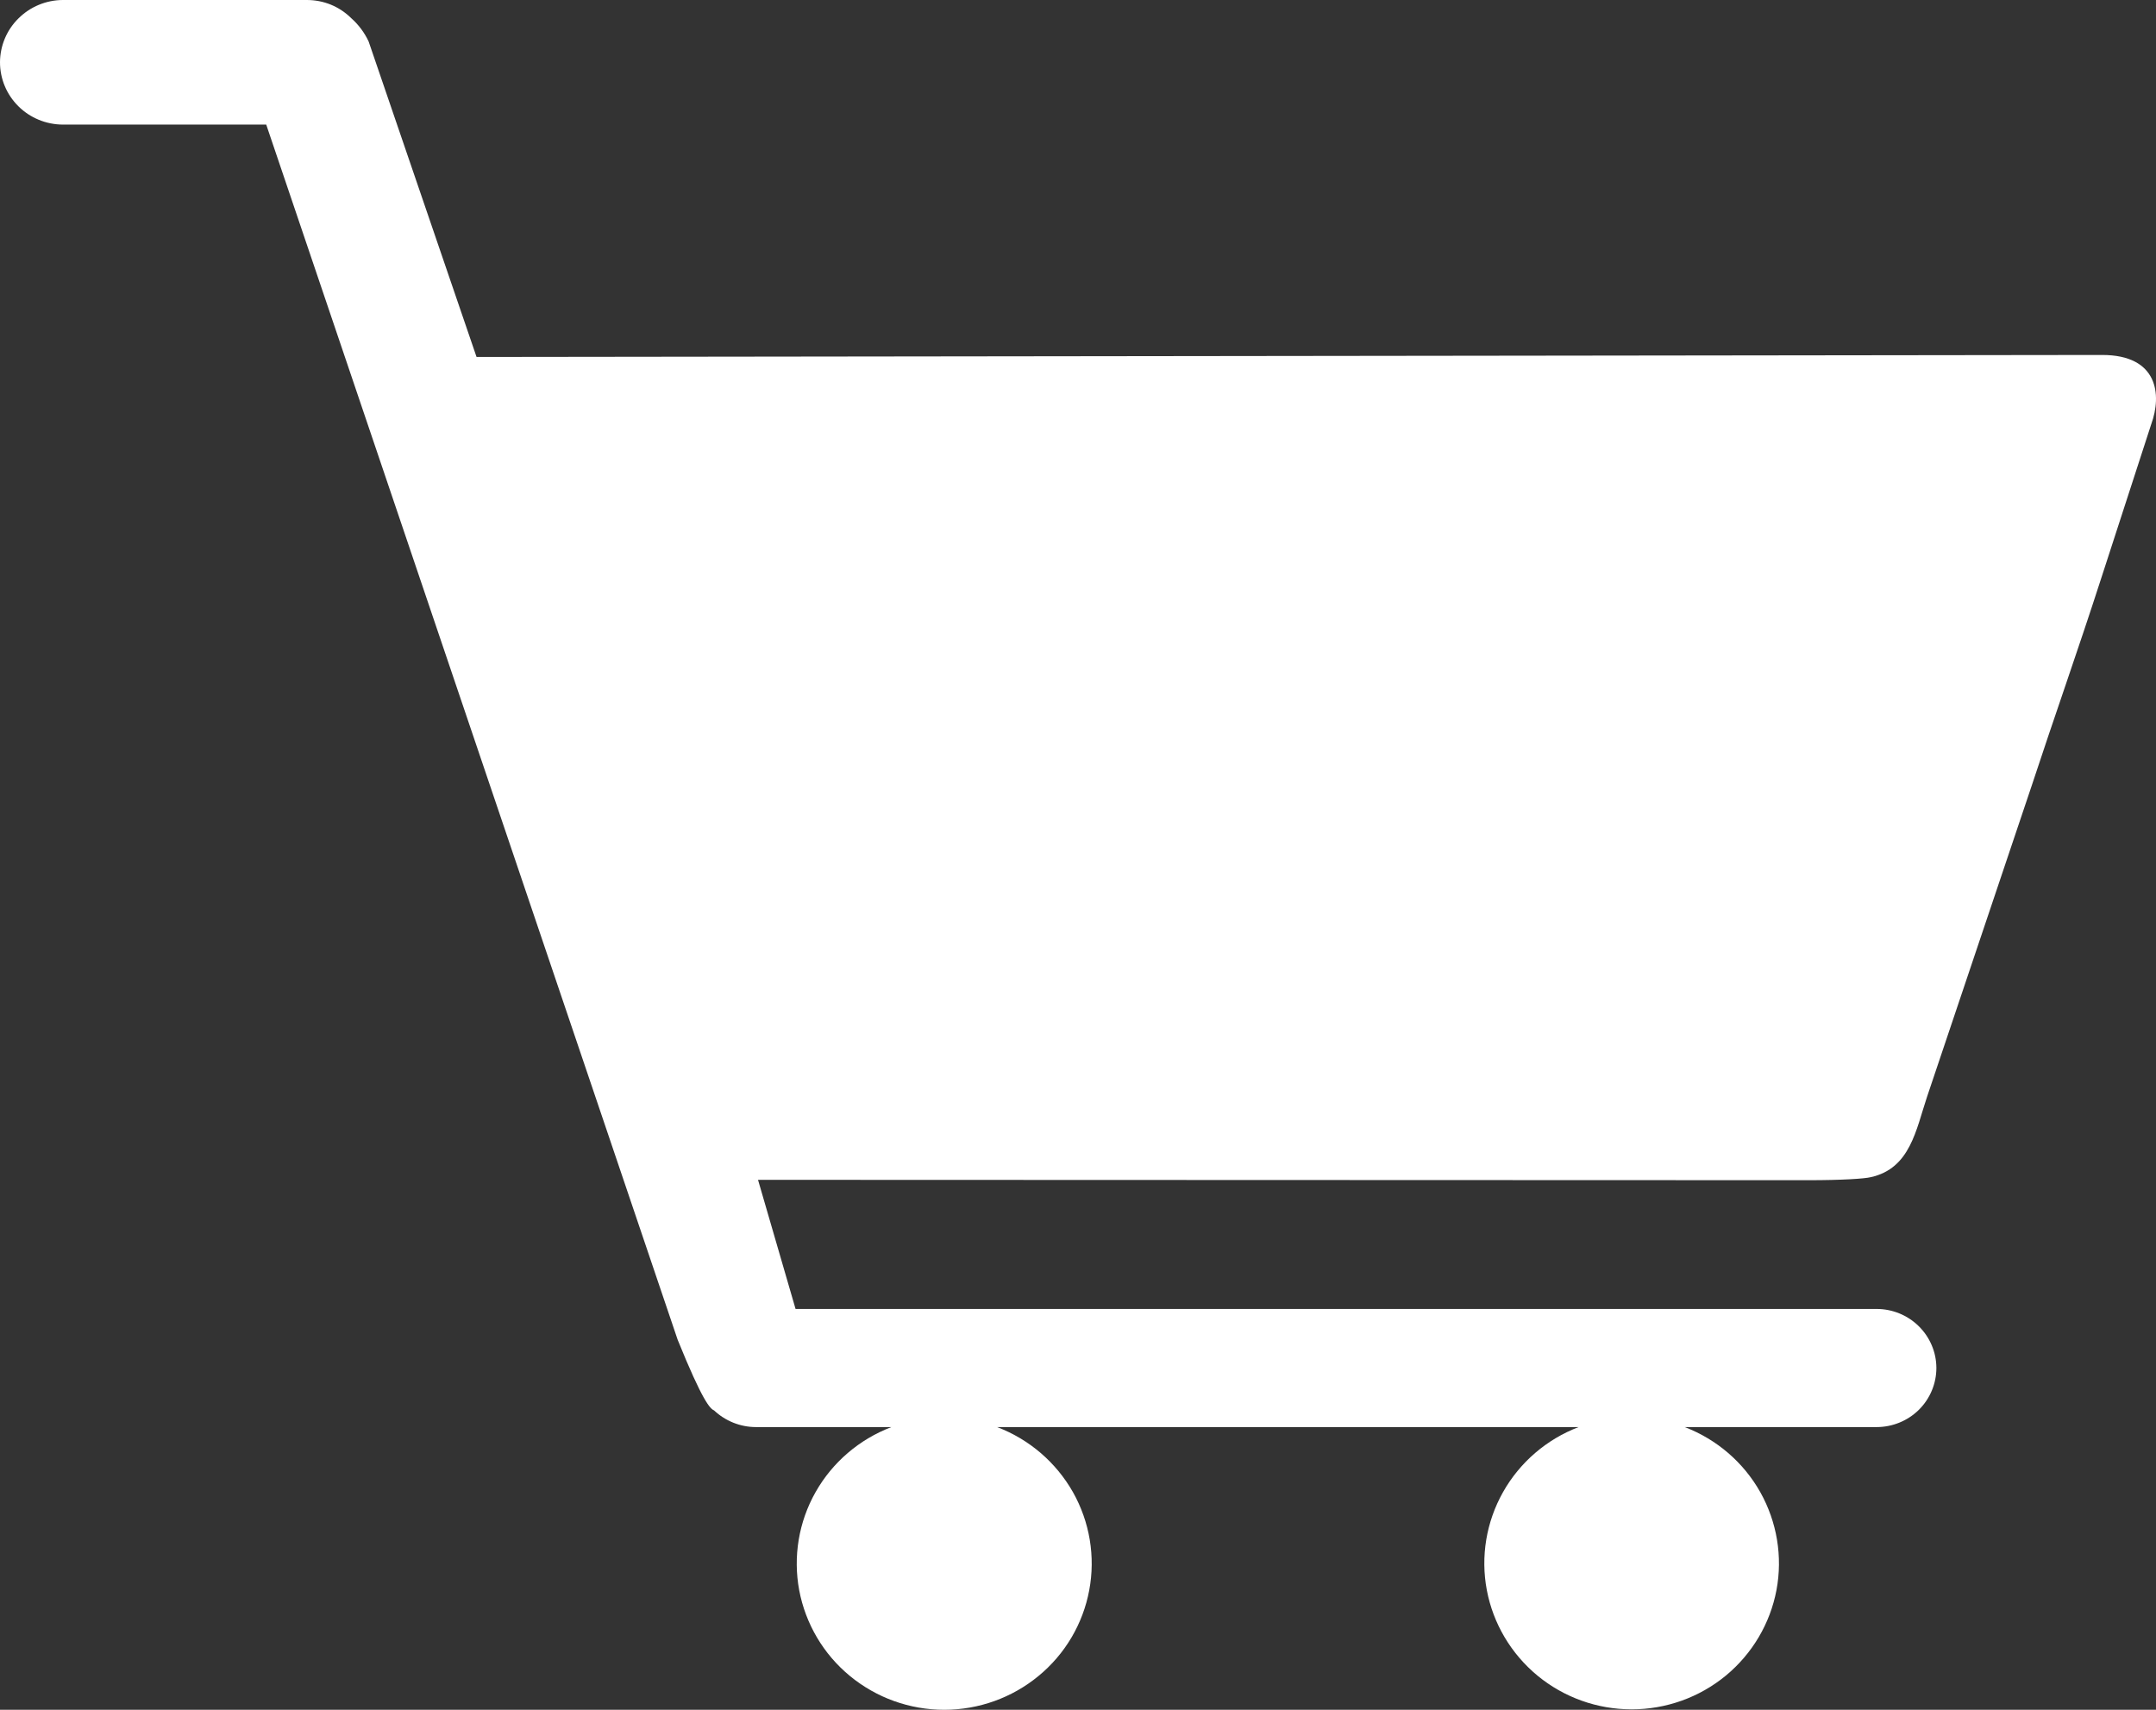 <svg
  width="29"
  height="23"
  viewBox="0 0 29 23"
  fill="none"
  xmlns="http://www.w3.org/2000/svg"
>
<rect x="0" y="0" width="29" height="23" fill="#333333" stroke="none"/>
<path
    id="Vector"
    fill-rule="evenodd"
    clip-rule="evenodd"
    d="M9.115 18.022C9.45 18.85 9.553 18.952 9.604 18.972C9.756 19.115 9.956 19.196 10.166 19.197H11.99C11.557 19.362 11.196 19.672 10.97 20.072C10.743 20.473 10.666 20.94 10.75 21.392C10.835 21.843 11.076 22.252 11.432 22.545C11.789 22.839 12.237 23 12.701 23C13.164 23 13.613 22.839 13.969 22.545C14.326 22.252 14.567 21.843 14.651 21.392C14.736 20.94 14.658 20.473 14.432 20.072C14.205 19.672 13.845 19.362 13.412 19.197H21.233C20.802 19.362 20.442 19.672 20.217 20.072C19.991 20.473 19.914 20.939 19.999 21.39C20.084 21.84 20.325 22.247 20.681 22.541C21.037 22.834 21.484 22.994 21.947 22.994C22.41 22.994 22.857 22.834 23.213 22.541C23.569 22.247 23.81 21.84 23.895 21.39C23.98 20.939 23.902 20.473 23.677 20.072C23.452 19.672 23.092 19.362 22.661 19.197H25.242C25.455 19.197 25.66 19.113 25.811 18.964C25.962 18.814 26.046 18.611 26.046 18.4C26.045 18.189 25.959 17.988 25.809 17.84C25.658 17.691 25.454 17.608 25.242 17.608H10.701L10.196 15.871L24.329 15.876C24.772 15.876 25.081 15.856 25.164 15.835C25.695 15.718 25.772 15.197 25.921 14.752L27.323 10.584C27.627 9.659 27.951 8.746 28.261 7.785L28.936 5.706C29.08 5.312 29.029 4.775 28.276 4.775L6.41 4.802L4.958 0.557C4.902 0.438 4.823 0.332 4.725 0.245C4.646 0.167 4.553 0.105 4.451 0.063C4.348 0.021 4.238 -0 4.127 2.41754e-06H0.845C0.621 0.001 0.407 0.09 0.249 0.247C0.09 0.403 0.001 0.616 0 0.838C0 1.06 0.089 1.273 0.248 1.43C0.406 1.587 0.621 1.675 0.845 1.676H3.581L9.115 18.022Z"
    fill="#FFFFFF"
  />
</svg>
